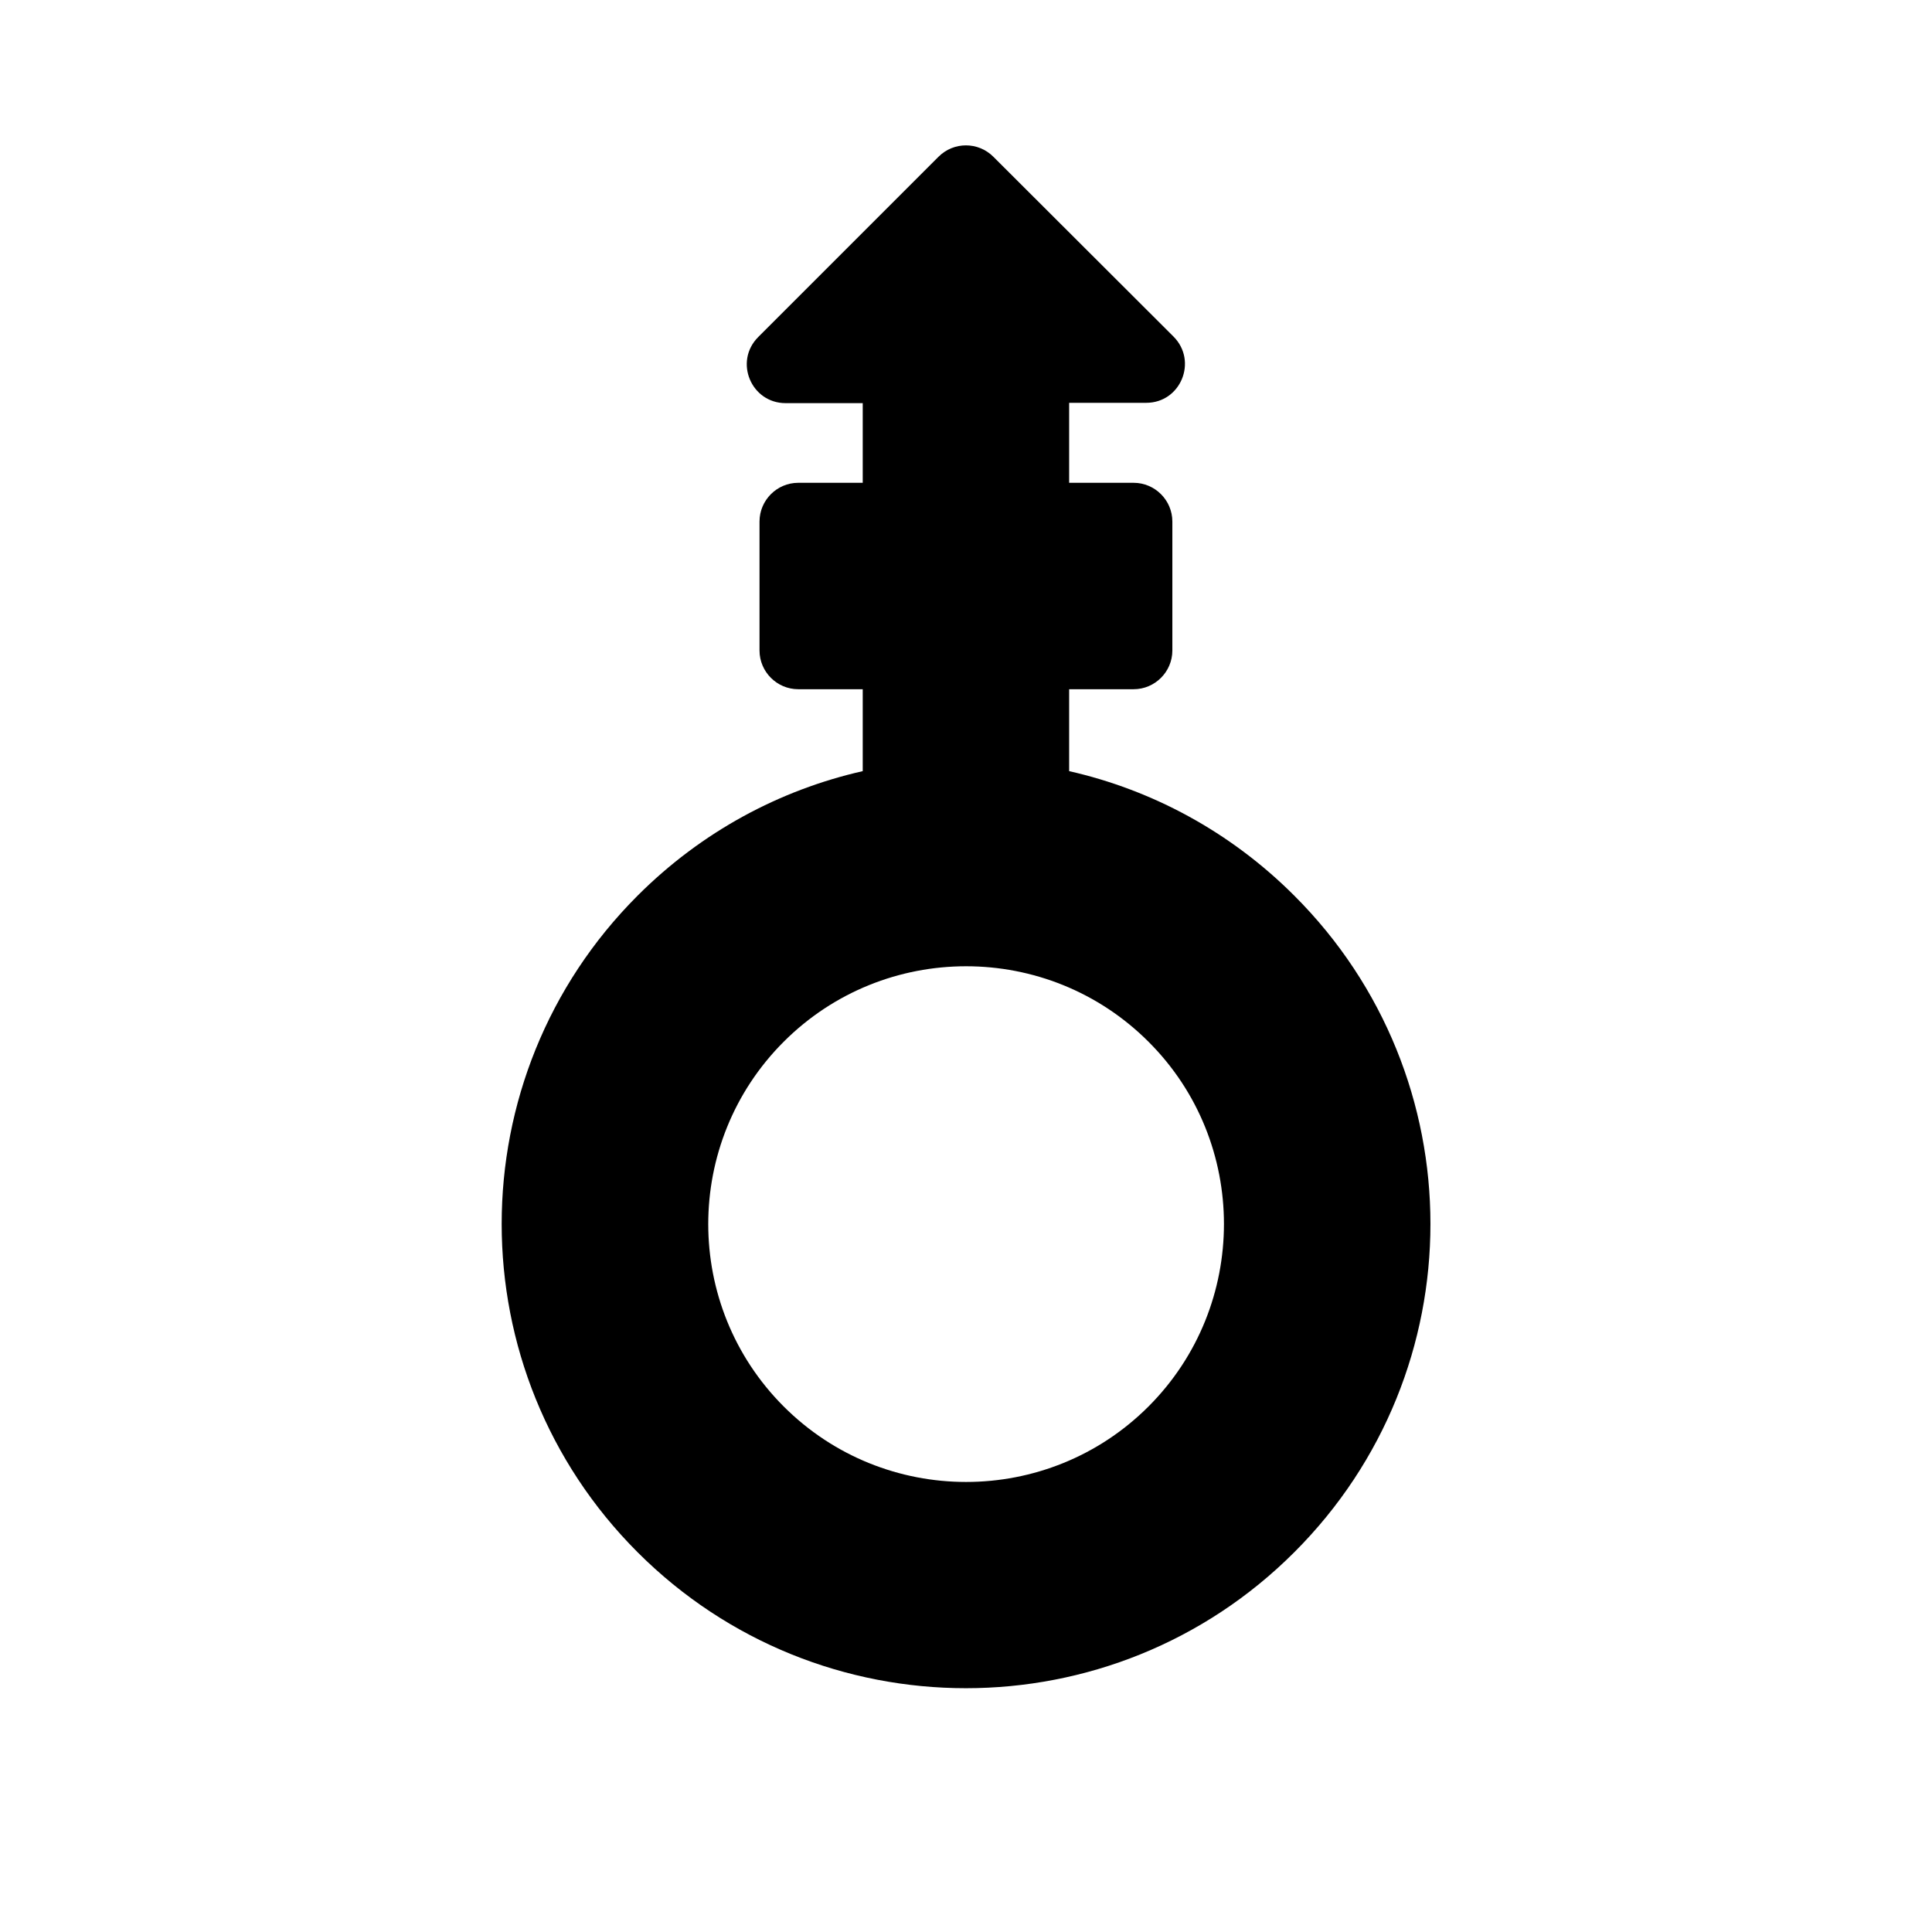 <svg xmlns="http://www.w3.org/2000/svg" width="100%" height="100%" viewBox="0 0 599.04 599.04"><path fill="currentColor" d="M401.3 277.7c56.3 56.2 56.3 147.4 0 203.6-56.2 56.2-147.4 56.2-203.6 0s-56.2-147.4 0-203.6c19.9-19.9 44.2-32.8 69.8-38.6v-25.4h-20c-6.6 0-12-5.4-12-12v-40c0-6.6 5.4-12 12-12h20v-24.7h-23.9c-10.7 0-16.1-12.9-8.5-20.5l55.9-55.9c4.7-4.7 12.3-4.7 17 0l55.9 55.8c7.5 7.6 2.2 20.5-8.5 20.5h-23.9v24.8h20c6.6 0 12 5.4 12 12v40c0 6.6-5.4 12-12 12h-20v25.4c25.6 5.8 49.9 18.7 69.8 38.6zM356.1 436.1c31.2-31.2 31.2-82 0-113.1-31.2-31.2-81.9-31.2-113.1 0s-31.2 81.9 0 113.1c31.2 31.2 81.9 31.2 113.1 0z" /></svg>